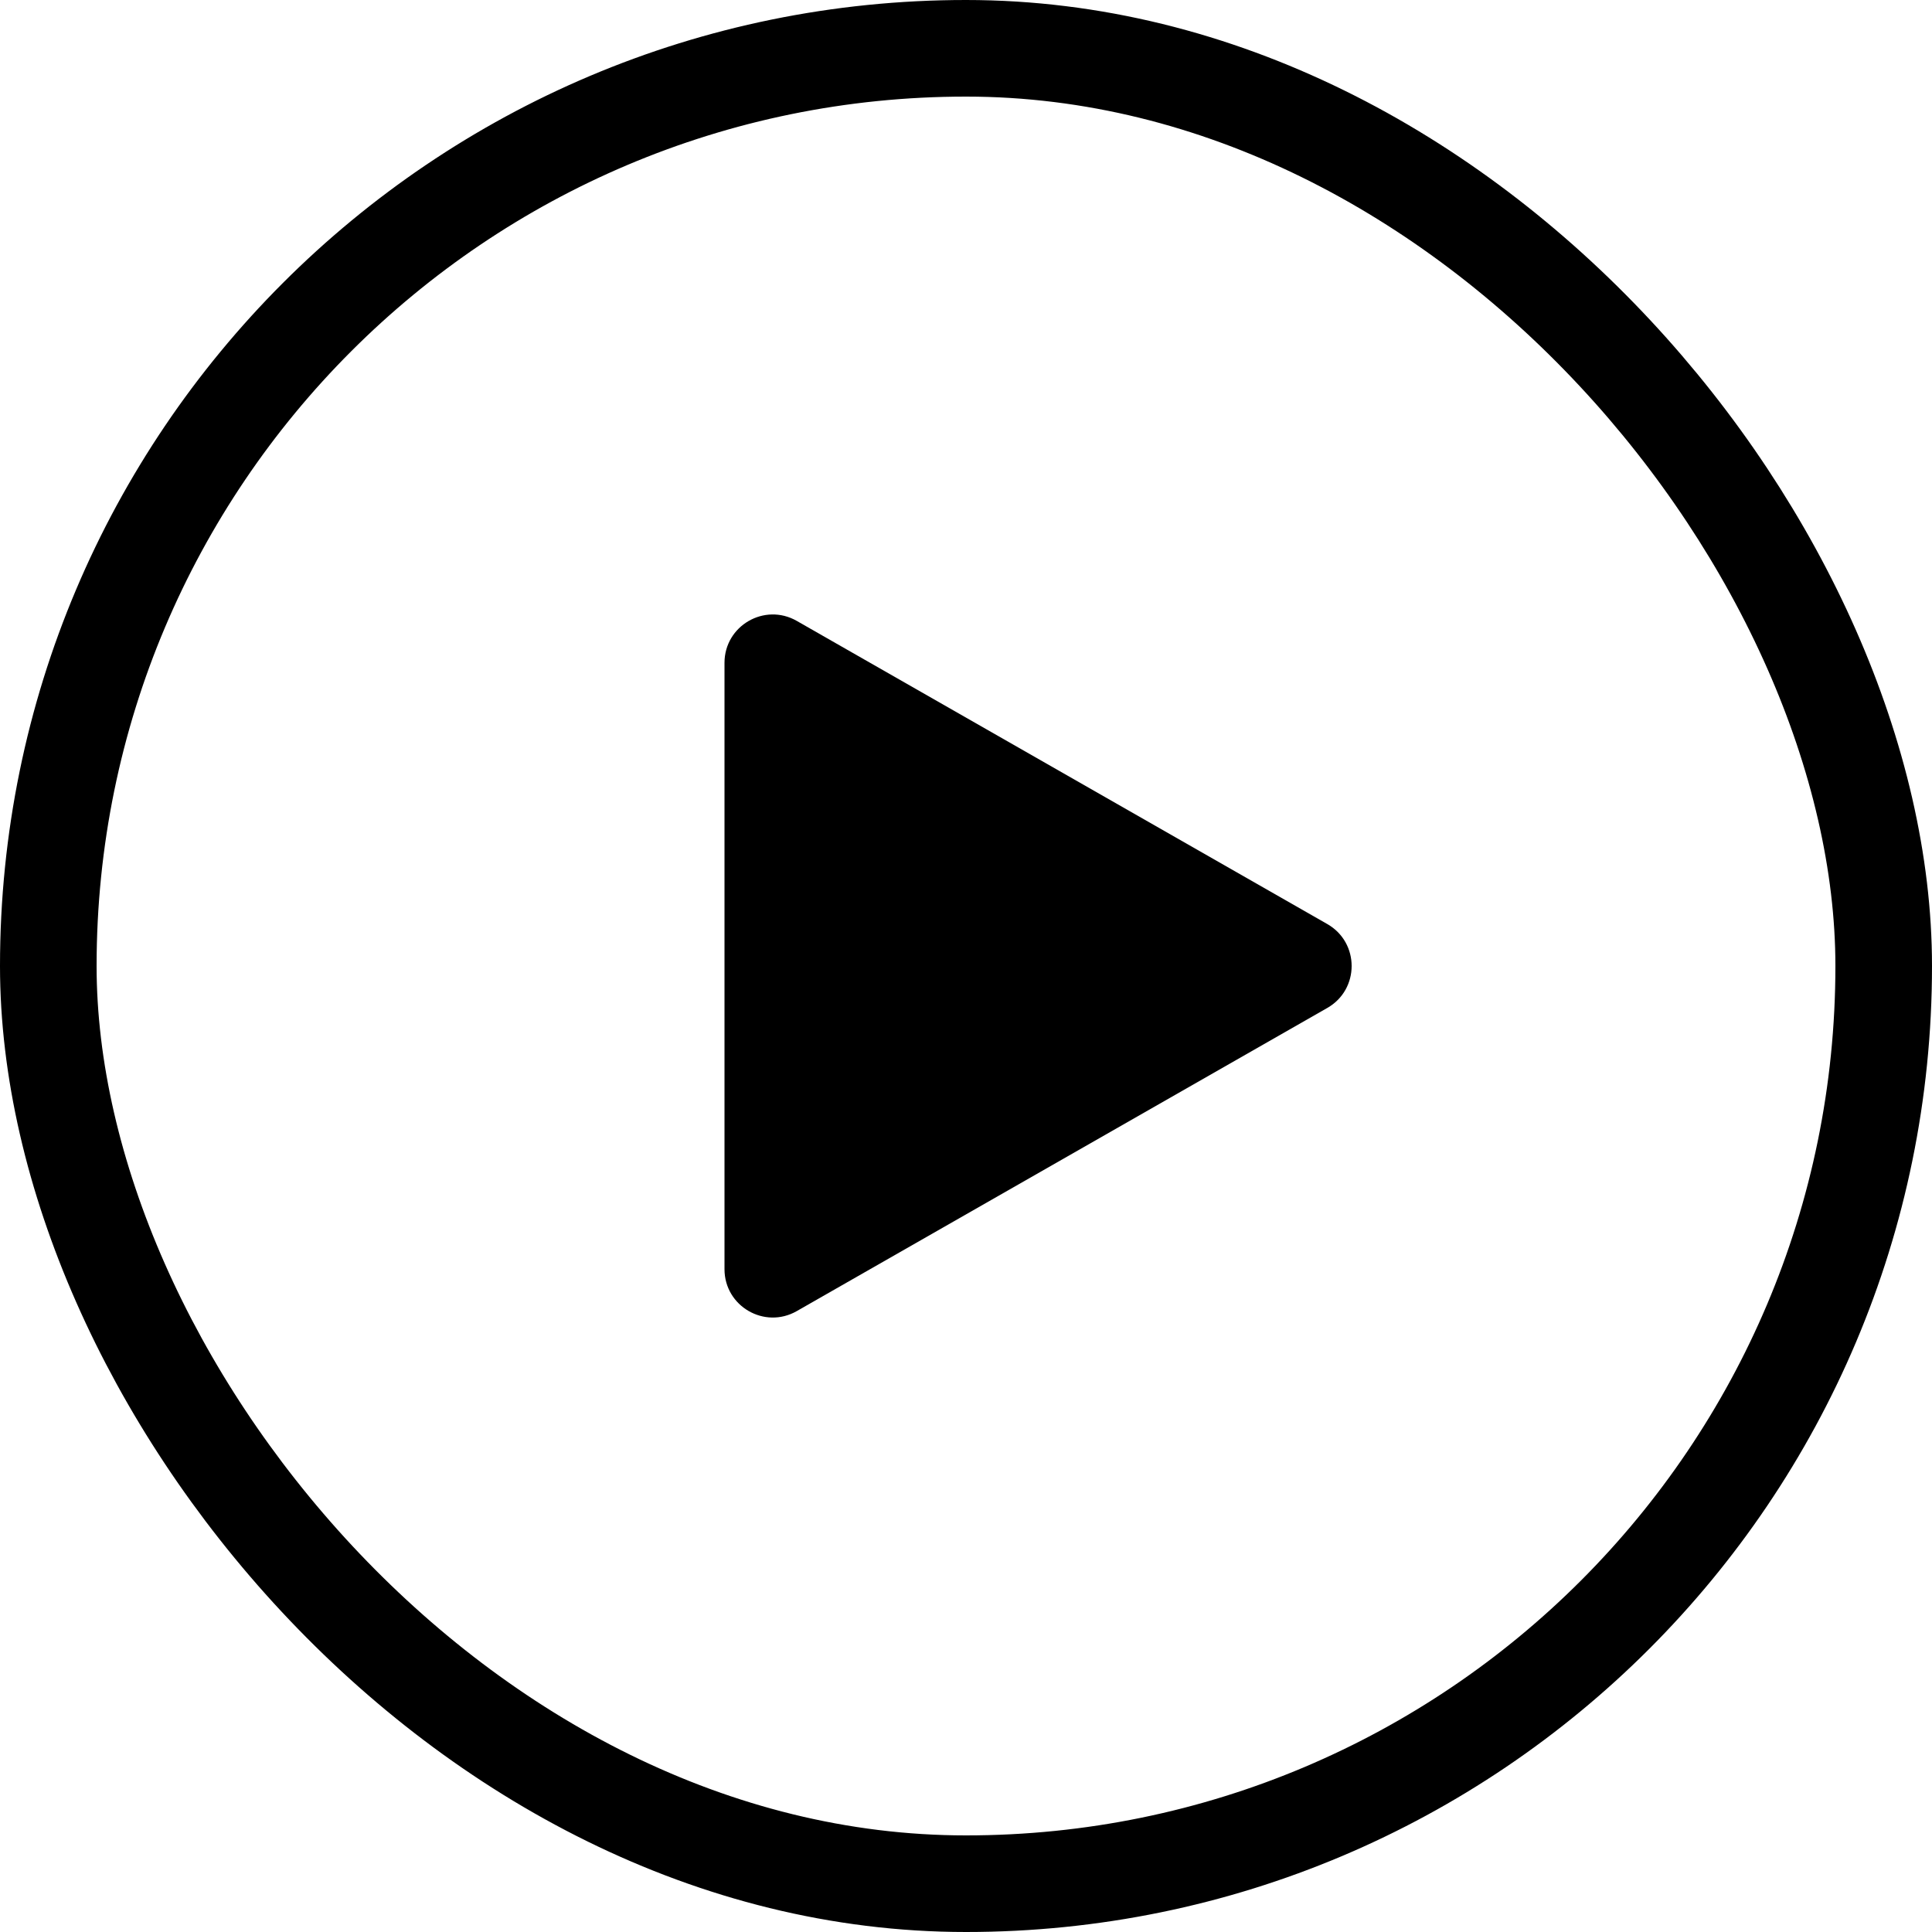 <svg width="40" height="40" viewBox="0 0 40 40" fill="none" xmlns="http://www.w3.org/2000/svg">
<rect x="1" y="1" width="38" height="38" rx="19" stroke="currentColor" stroke-width="2"/>
<path d="M27.481 19.132C28.152 19.516 28.152 20.484 27.481 20.868L16.496 27.145C15.829 27.526 15 27.045 15 26.277L15 13.723C15 12.955 15.829 12.474 16.496 12.855L27.481 19.132Z" fill="currentColor"/>
</svg>
